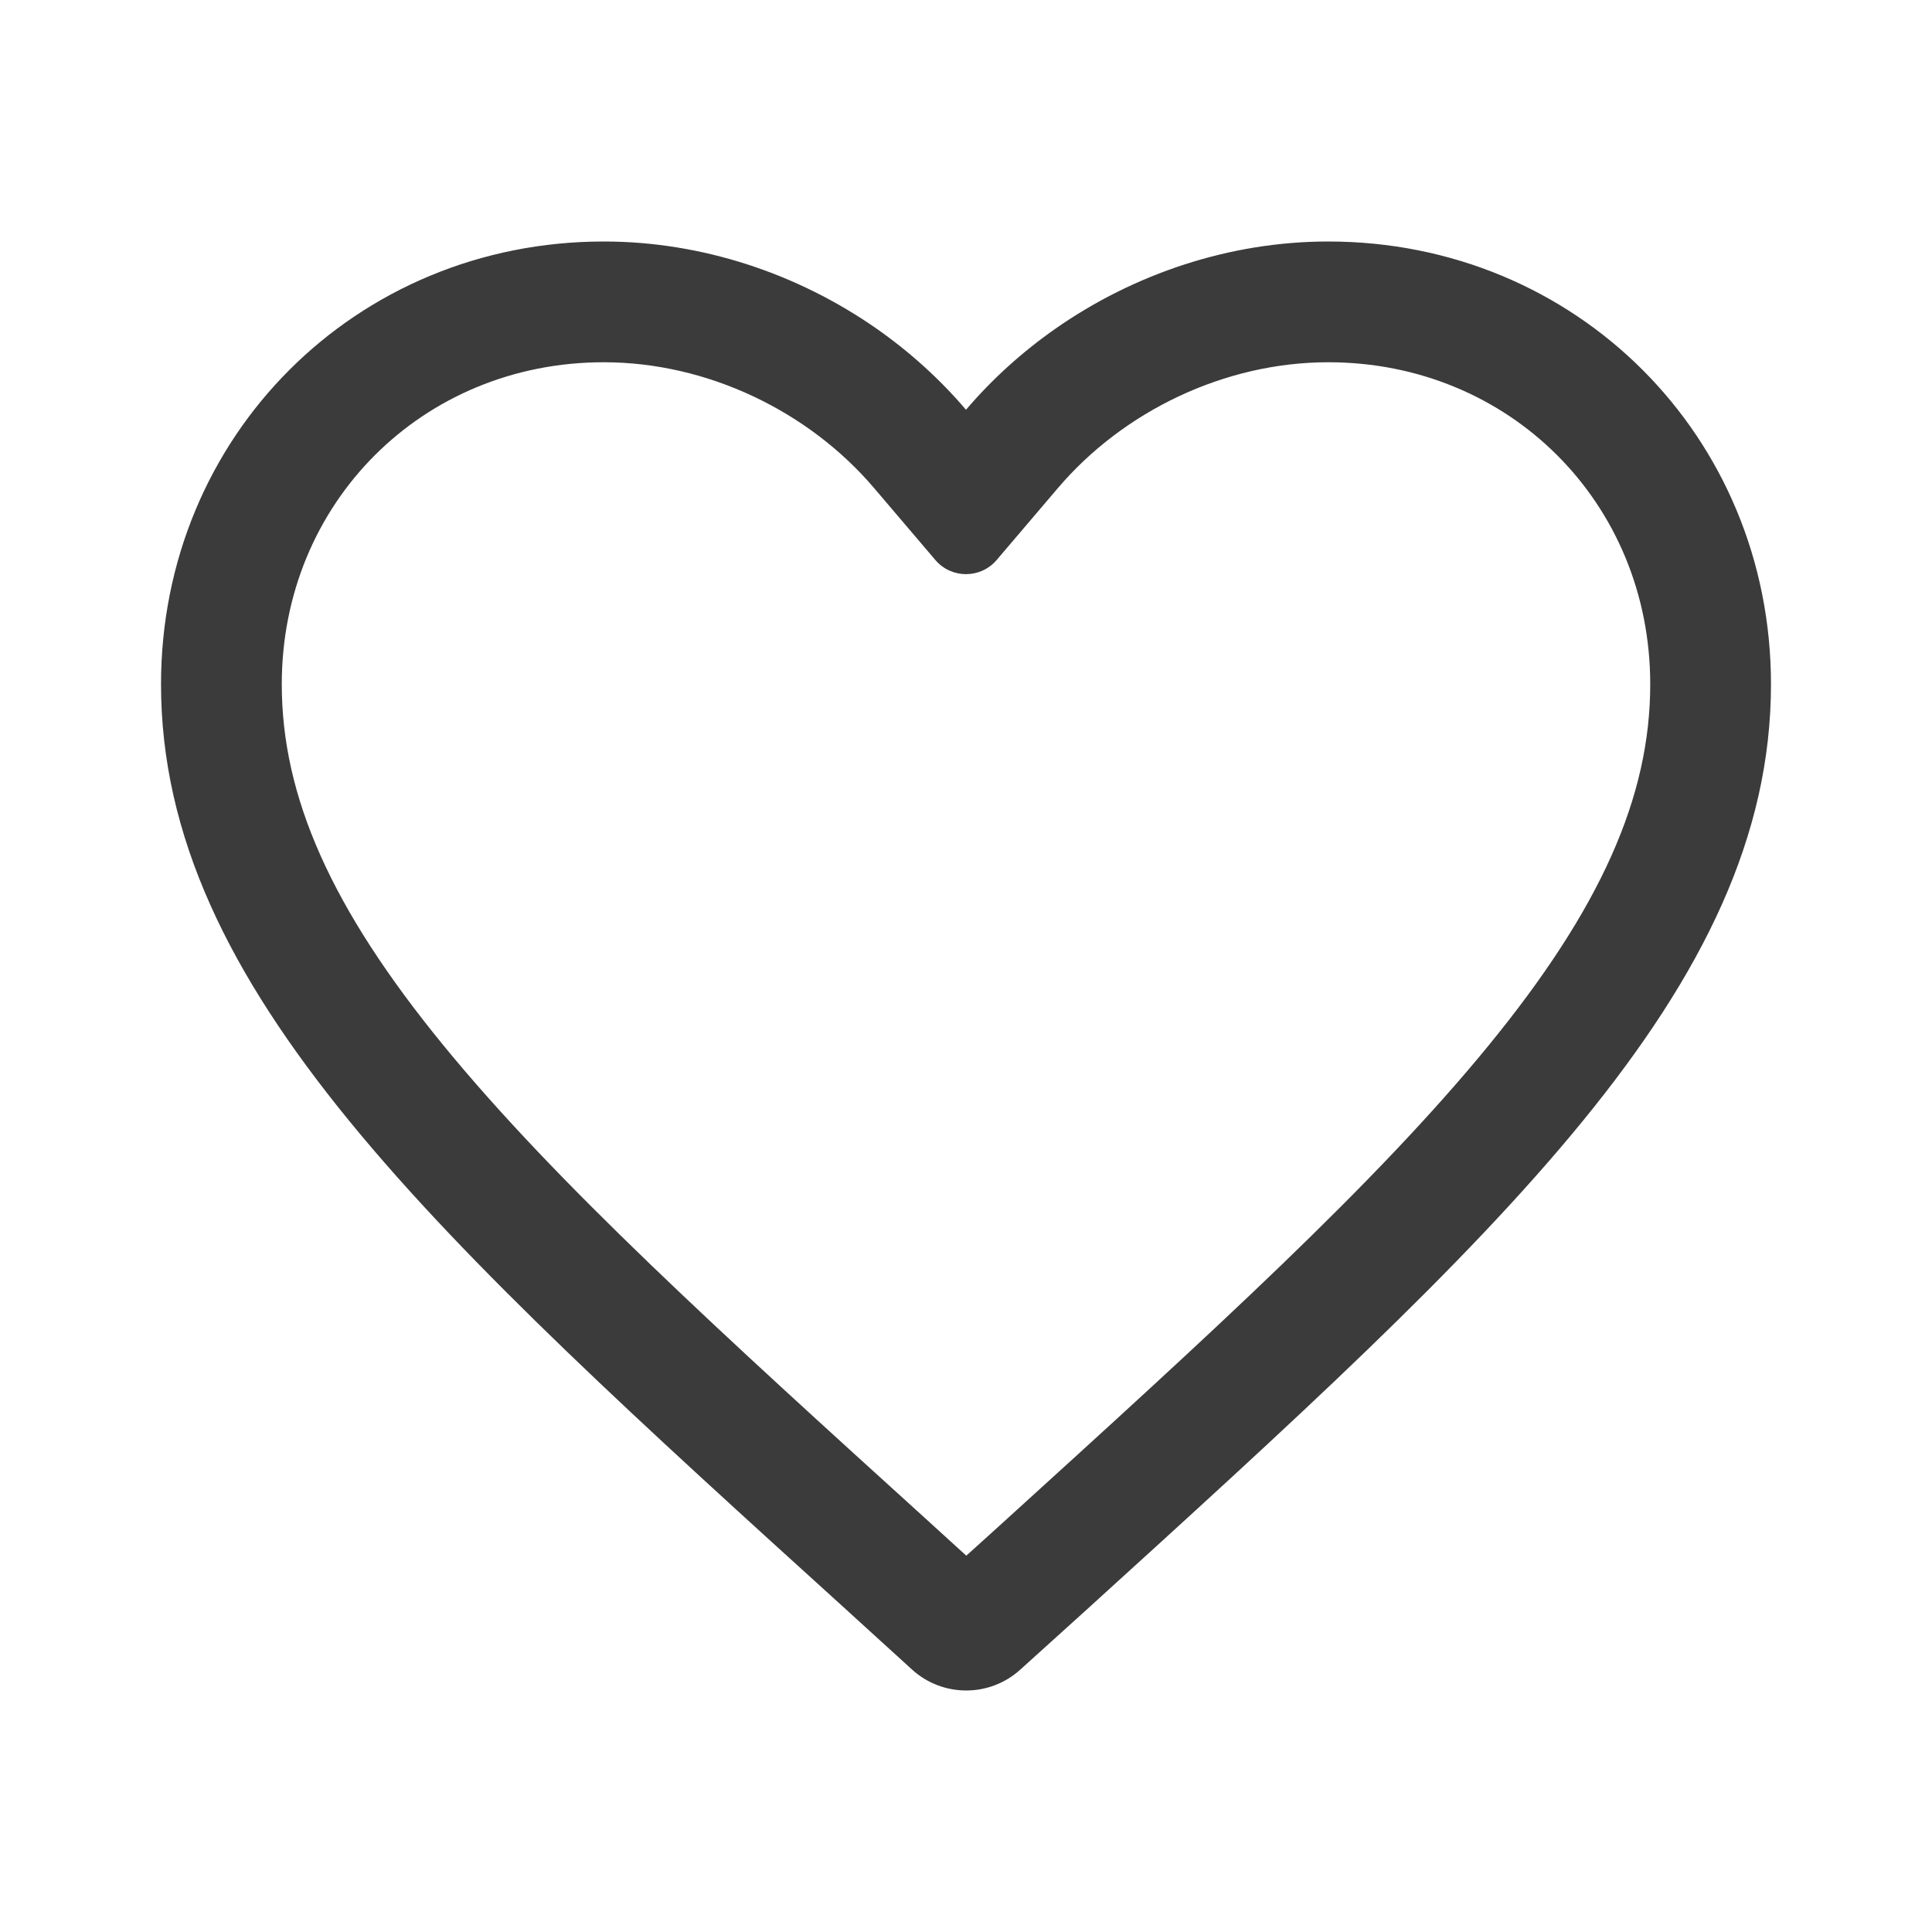 <svg xmlns:xlink="http://www.w3.org/1999/xlink" xmlns="http://www.w3.org/2000/svg" width="32" height="32" viewBox="0 0 32 32" fill="none">
<path fill-rule="evenodd" clip-rule="evenodd" d="M14.067 26.707L15.106 27.653C15.613 28.114 16.388 28.116 16.897 27.656L17.933 26.72L17.986 26.672C24.823 20.459 29.333 16.36 29.333 11.333C29.333 7.227 26.107 4 22 4C20.369 4 18.785 4.534 17.483 5.443C16.932 5.828 16.432 6.28 16 6.787C15.568 6.28 15.068 5.828 14.518 5.443C13.215 4.534 11.631 4 10 4C5.893 4 2.667 7.227 2.667 11.333C2.667 16.369 7.193 20.473 14.05 26.691L14.067 26.707ZM16.588 25.24L16.59 25.238C20.064 22.082 22.784 19.607 24.66 17.311C26.514 15.043 27.333 13.196 27.333 11.333C27.333 8.331 25.002 6 22 6C20.286 6 18.609 6.808 17.523 8.083L16.508 9.275C16.241 9.588 15.759 9.588 15.492 9.275L14.477 8.083C13.391 6.808 11.714 6 10 6C6.998 6 4.667 8.331 4.667 11.333C4.667 13.196 5.487 15.043 7.34 17.309C9.216 19.603 11.937 22.075 15.41 25.225L15.413 25.228L16.005 25.767L16.588 25.24Z" fill="#3B3B3B"/>
</svg>
